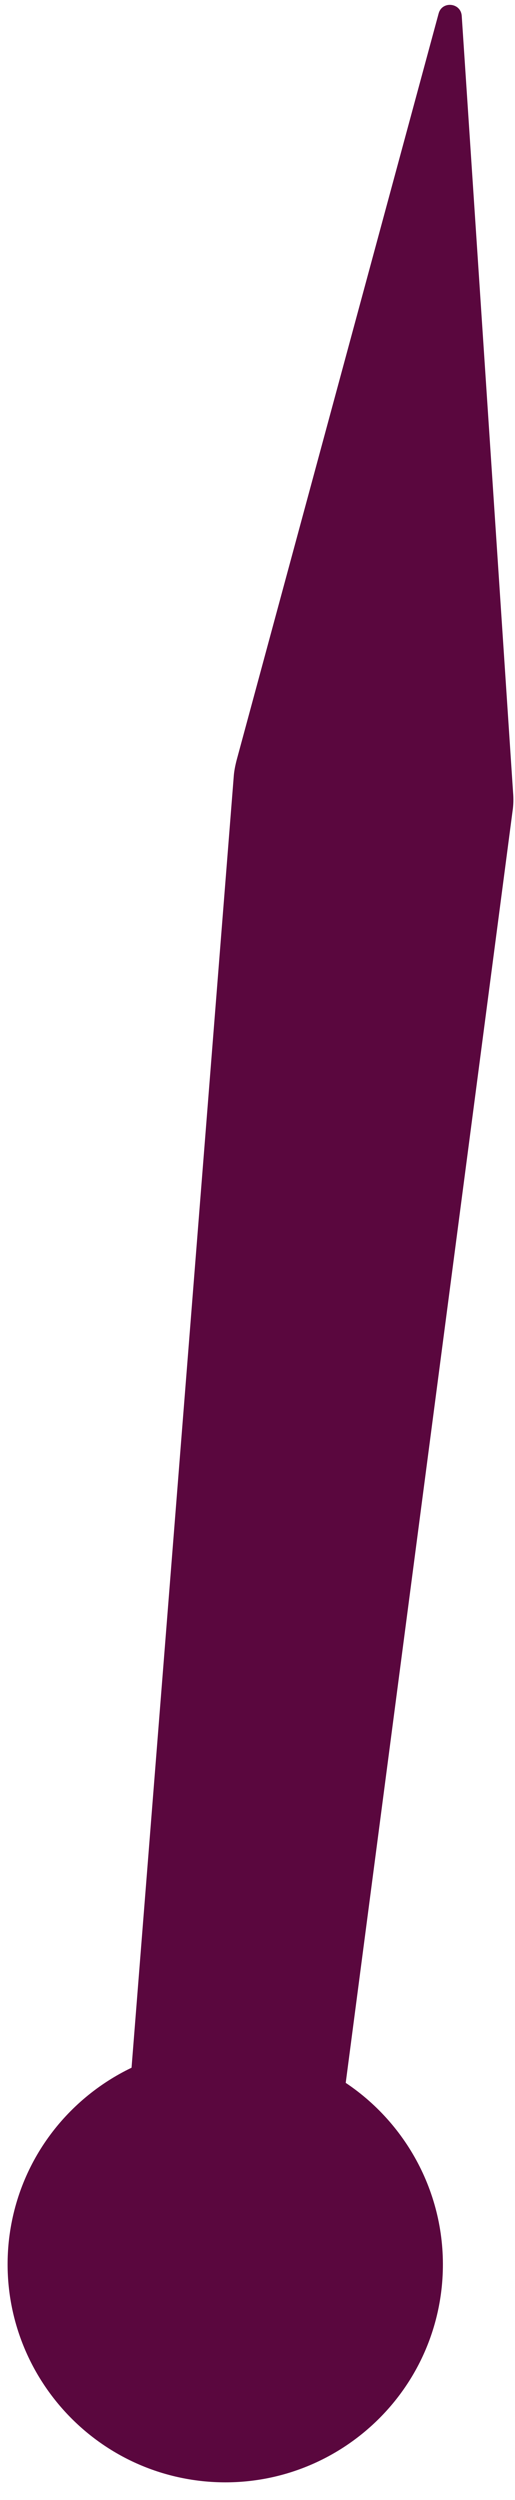<svg width="26" height="126" viewBox="0 0 26 126" fill="none" xmlns="http://www.w3.org/2000/svg">
  <path d="M22.303 115.253C22.73 111.055 20.739 107.167 17.454 104.973L25.877 40.875C25.924 40.564 25.93 40.251 25.903 39.942L23.311 0.801C23.267 0.132 22.315 0.034 22.143 0.683L11.947 38.306C11.873 38.596 11.814 38.884 11.797 39.175L6.641 104.21C3.308 105.808 0.853 109.037 0.441 112.987C-0.175 119.022 4.215 124.42 10.245 125.048C16.282 125.668 21.678 121.282 22.303 115.253Z" fill="#5A073E"/>
</svg>

